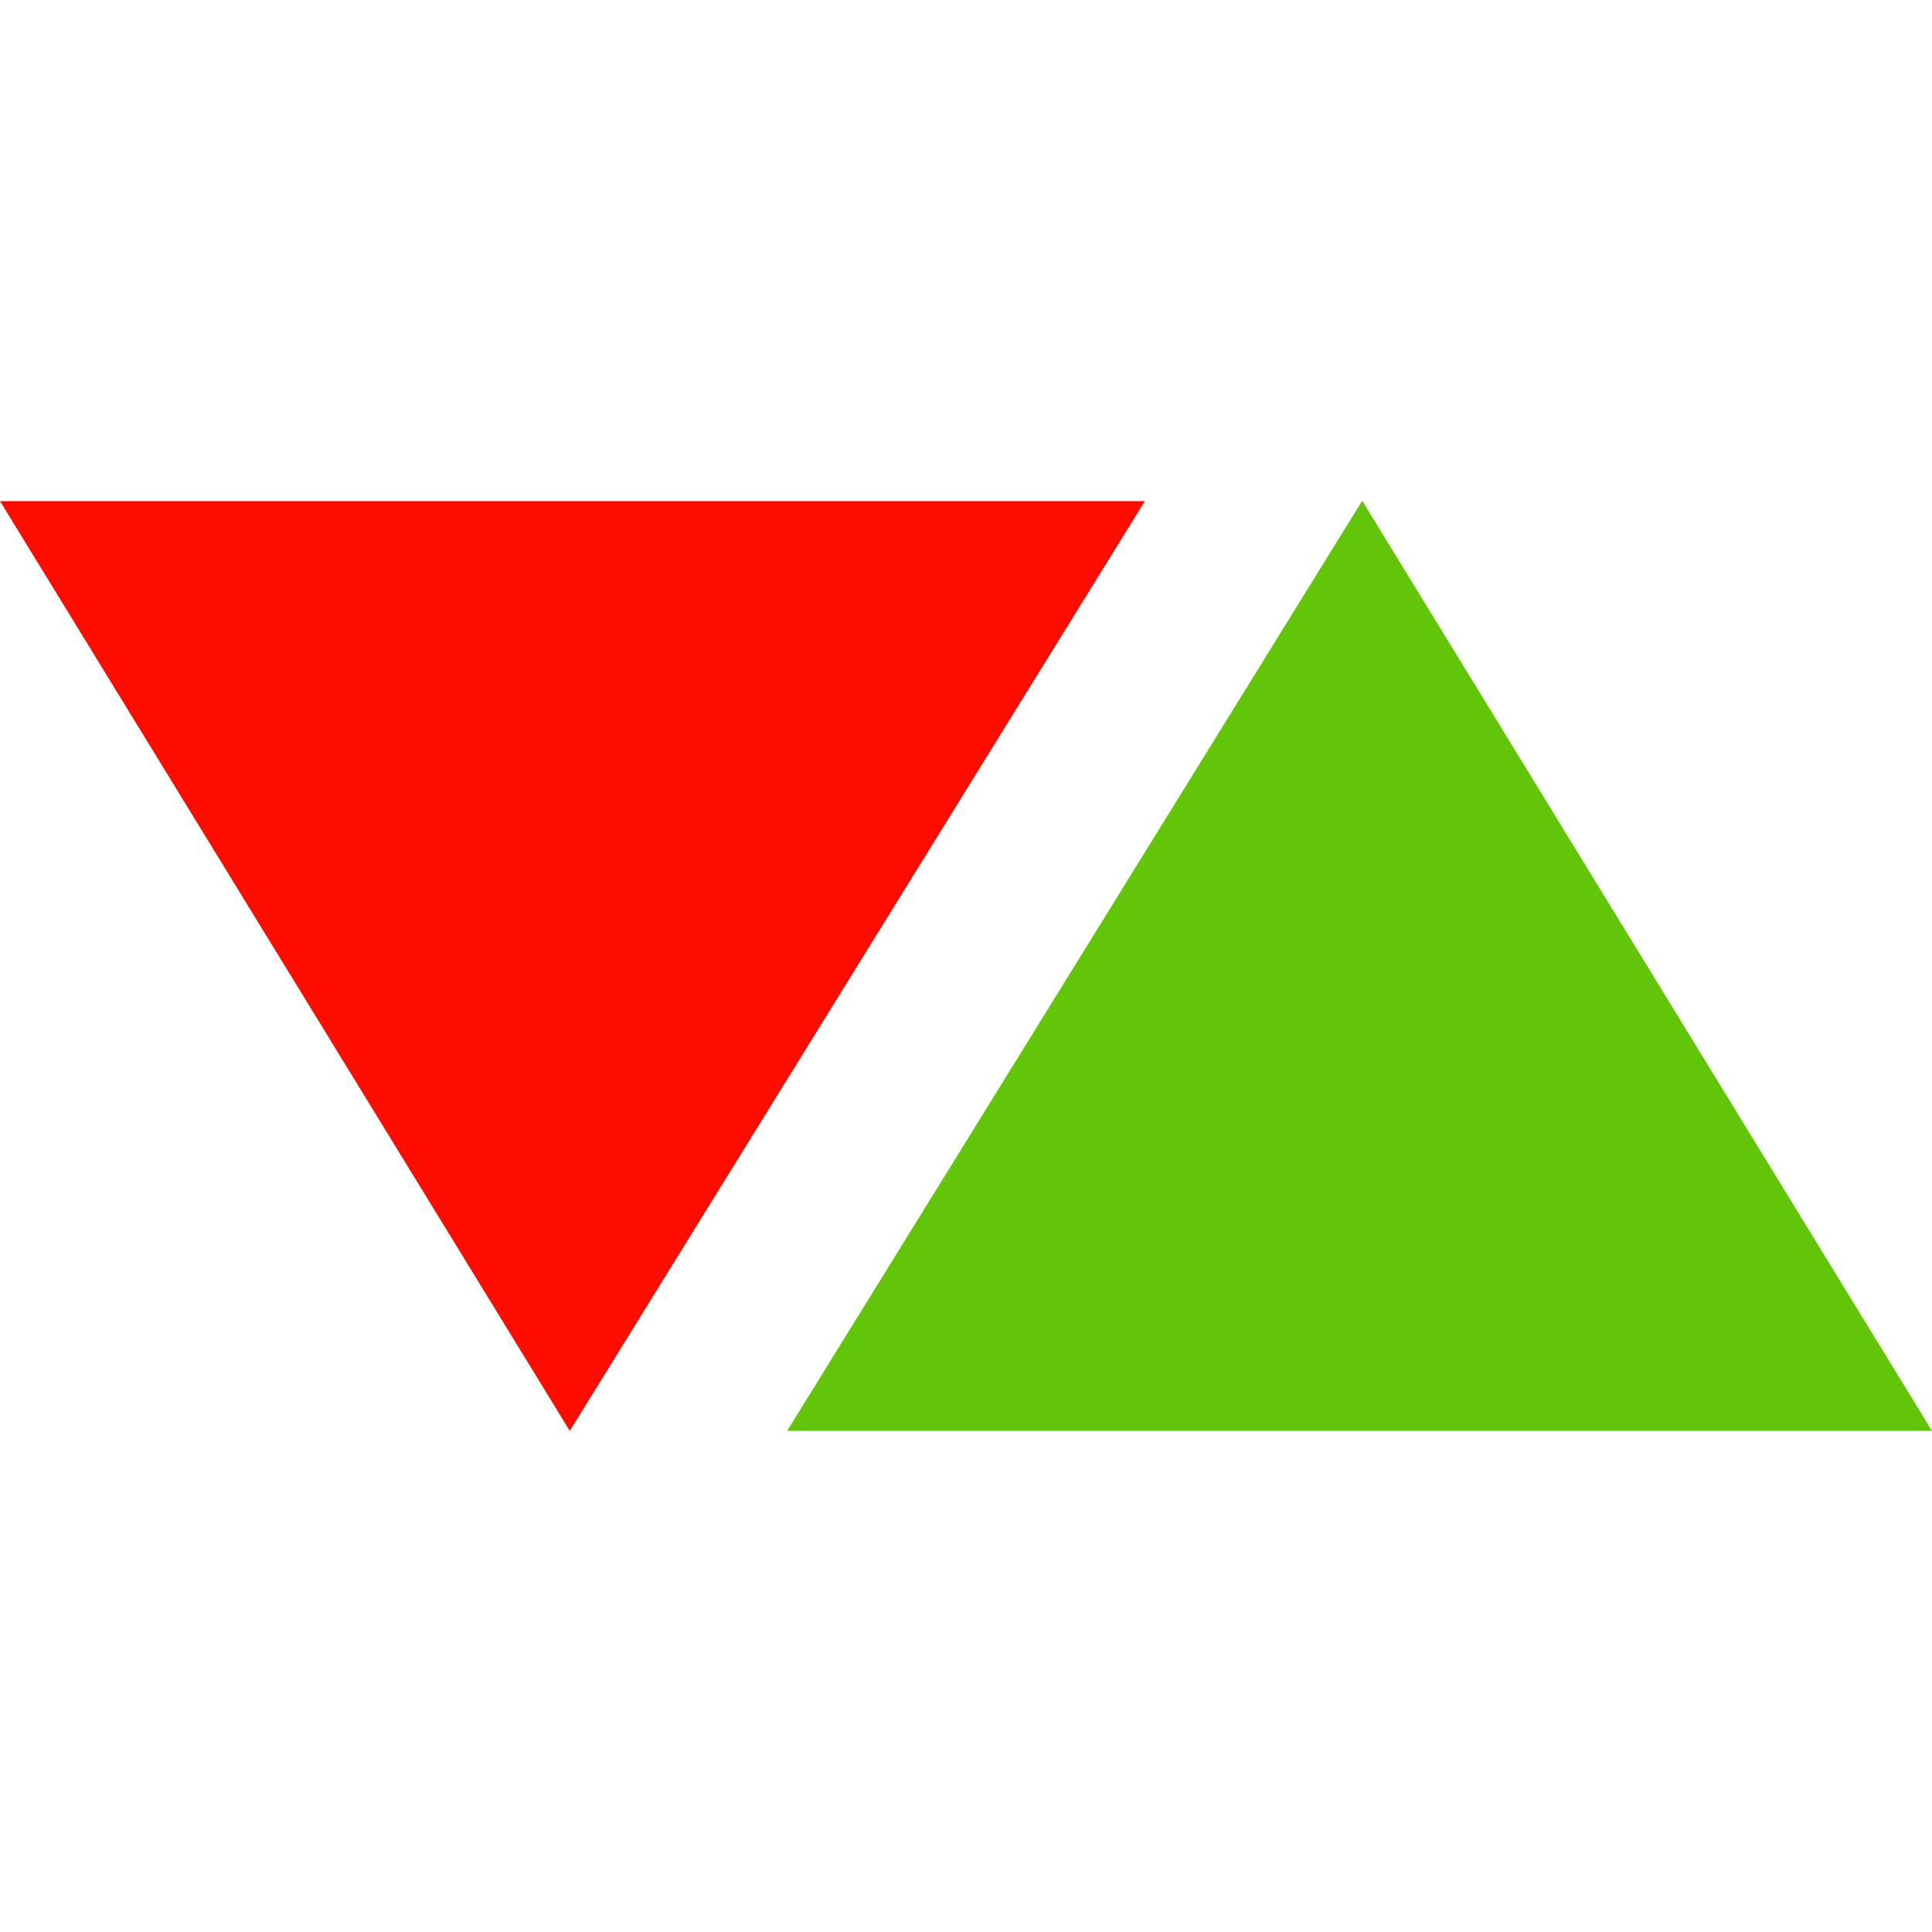 <svg version="1.1" id="Layer_1" x="0px" y="0px" viewBox="0 0 512 512" width="20" height="20"><title></title><path fill="#FF0C00" d="M303.1,133.3L151,379.2L0,132.8h303.4L303.1,133.3z"></path><path fill="#63C509" d="M208.9,378.7l152.1-246l151,246.5H208.6L208.9,378.7z"></path></svg>
